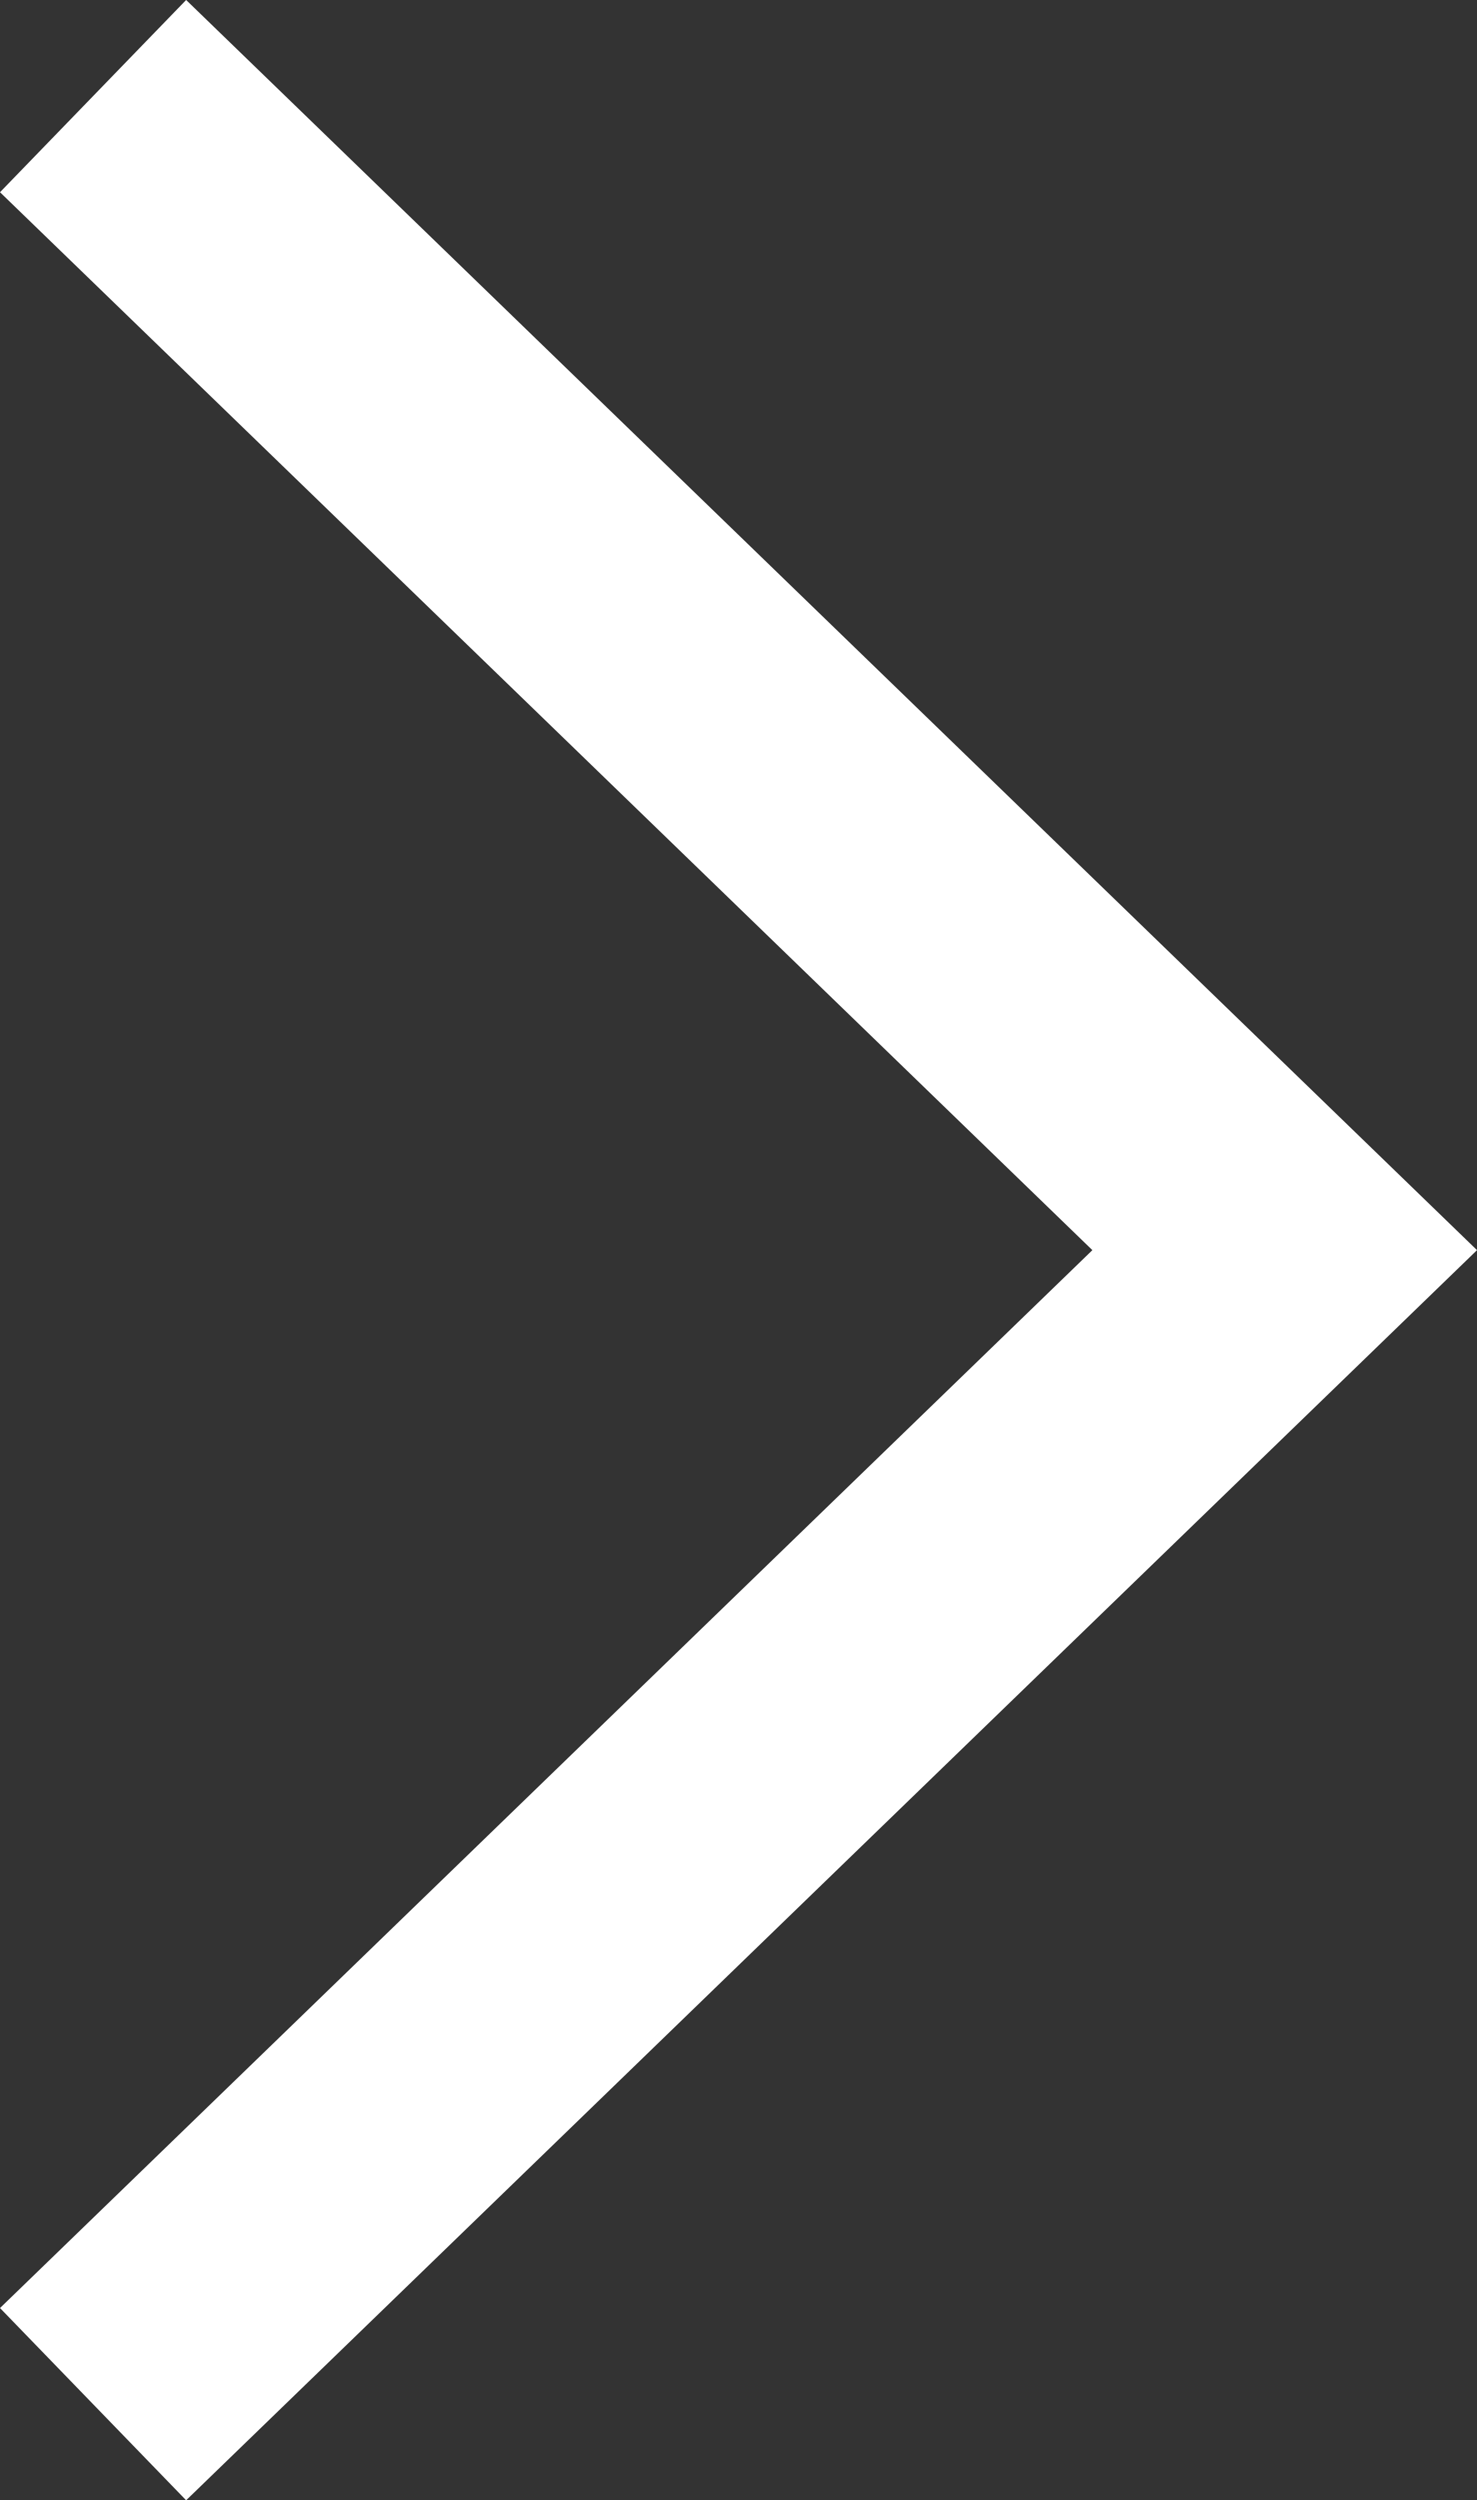 <?xml version="1.0" encoding="utf-8"?>
<!-- Generator: Adobe Illustrator 16.0.0, SVG Export Plug-In . SVG Version: 6.00 Build 0)  -->
<!DOCTYPE svg PUBLIC "-//W3C//DTD SVG 1.1//EN" "http://www.w3.org/Graphics/SVG/1.1/DTD/svg11.dtd">
<svg version="1.1" id="Layer_1" xmlns="http://www.w3.org/2000/svg" xmlns:xlink="http://www.w3.org/1999/xlink" x="0px" y="0px"
	 width="38.641px" height="65.403px" viewBox="0 0 38.641 65.403" enable-background="new 0 0 38.641 65.403" xml:space="preserve">
<rect x="0" y="0" width="38.641" height="65.403" fill="#333333" stroke="none"/>
<polyline fill="none" stroke="#FFFFFF" stroke-width="7" stroke-miterlimit="10" points="2.435,2.514 33.61,32.702 2.435,62.889 "/>
</svg>
